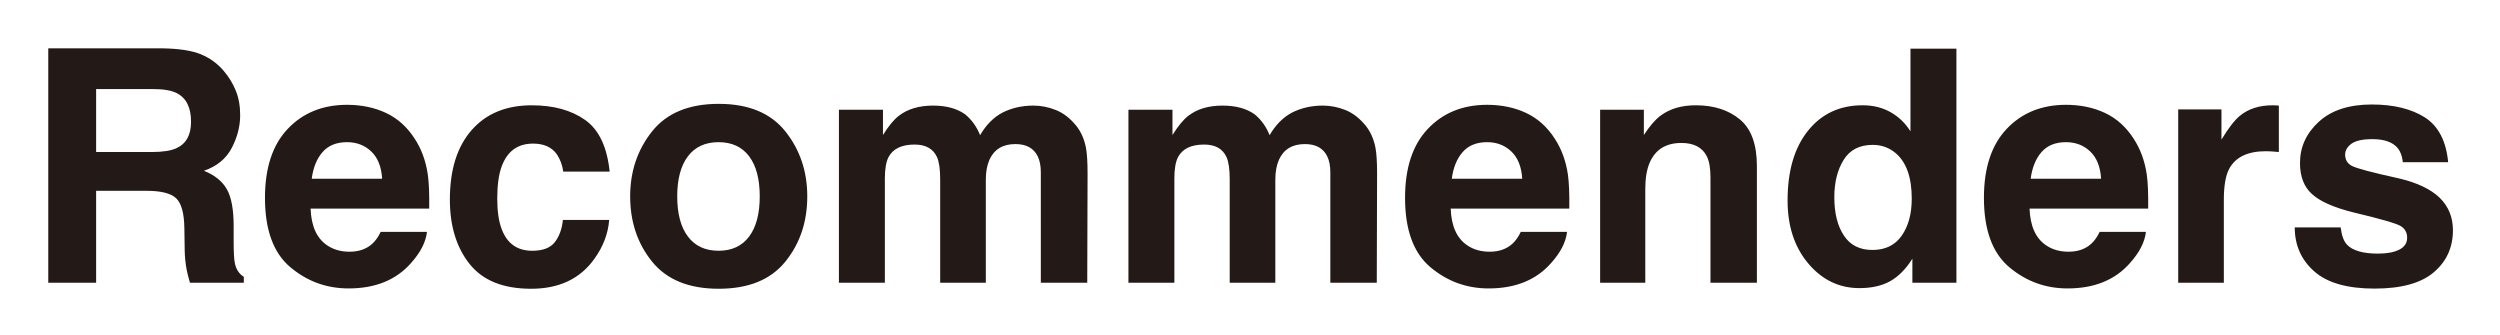 <svg xmlns="http://www.w3.org/2000/svg" role="img" viewBox="2.93 0.43 835.64 112.14"><title>Recommenders logo</title><path fill="#231916" d="M51.961 64.211h-16.899v30.716H19.066V16.595h38.421c5.491.106 9.716.78 12.675 2.02 2.957 1.24 5.464 3.064 7.519 5.473 1.7 1.984 3.047 4.181 4.039 6.59.992 2.409 1.488 5.155 1.488 8.237 0 3.72-.939 7.378-2.816 10.973-1.878 3.597-4.978 6.138-9.299 7.626 3.613 1.453 6.172 3.517 7.679 6.191 1.505 2.676 2.258 6.759 2.258 12.249v5.262c0 3.579.141 6.005.425 7.28.426 2.019 1.417 3.507 2.976 4.464v1.966H66.415c-.496-1.735-.85-3.135-1.063-4.199-.425-2.196-.656-4.445-.691-6.748l-.106-7.28c-.071-4.995-.983-8.325-2.737-9.99-1.754-1.665-5.04-2.498-9.858-2.498h-0zm9.938-14.242c3.259-1.488 4.889-4.429 4.889-8.822 0-4.747-1.577-7.935-4.73-9.565-1.772-.92-4.429-1.381-7.971-1.381H35.062v21.044h18.547c3.684 0 6.447-.425 8.29-1.275h0zm83.752 27.953c-.391 3.436-2.179 6.926-5.367 10.468-4.961 5.634-11.904 8.45-20.832 8.45-7.369 0-13.87-2.373-19.503-7.121-5.633-4.747-8.45-12.471-8.45-23.17 0-10.026 2.542-17.714 7.626-23.063 5.083-5.349 11.682-8.025 19.795-8.025 4.817 0 9.158.903 13.019 2.71 3.861 1.807 7.05 4.659 9.566 8.556 2.267 3.437 3.737 7.423 4.41 11.957.389 2.657.549 6.483.478 11.478h-39.644c.213 5.811 2.037 9.885 5.474 12.223 2.09 1.453 4.605 2.179 7.546 2.179 3.117 0 5.65-.886 7.599-2.657 1.063-.957 2.001-2.285 2.816-3.985h15.465zm-14.986-17.75c-.248-4.003-1.461-7.041-3.64-9.114s-4.881-3.109-8.104-3.109c-3.507 0-6.227 1.098-8.157 3.295-1.931 2.198-3.144 5.173-3.64 8.928h23.542-0zm76.046-2.391h-15.518c-.284-2.161-1.01-4.109-2.179-5.846-1.7-2.338-4.34-3.507-7.918-3.507-5.102 0-8.592 2.534-10.469 7.6-.993 2.693-1.488 6.271-1.488 10.735 0 4.251.496 7.671 1.488 10.256 1.807 4.819 5.208 7.227 10.203 7.227 3.542 0 6.058-.956 7.546-2.87 1.488-1.913 2.391-4.392 2.71-7.44h15.464c-.354 4.607-2.019 8.964-4.995 13.074-4.748 6.625-11.78 9.938-21.098 9.938-9.318 0-16.173-2.764-20.566-8.29-4.393-5.527-6.59-12.702-6.59-21.523 0-9.955 2.426-17.697 7.281-23.223 4.853-5.527 11.549-8.29 20.087-8.29 7.263 0 13.206 1.629 17.829 4.888 4.624 3.26 7.36 9.017 8.211 17.272l0.0 0zm58.722-13.445c4.889 6.129 7.334 13.374 7.334 21.735 0 8.503-2.445 15.775-7.334 21.815-4.889 6.041-12.311 9.061-22.267 9.061s-17.377-3.02-22.266-9.061c-4.889-6.04-7.334-13.312-7.334-21.815 0-8.361 2.444-15.606 7.334-21.735 4.889-6.129 12.311-9.194 22.266-9.194s17.378 3.065 22.267 9.194zm-22.319 3.613c-4.429 0-7.839 1.568-10.23 4.703s-3.587 7.608-3.587 13.419c0 5.81 1.195 10.292 3.587 13.444 2.391 3.154 5.801 4.73 10.23 4.73 4.428 0 7.829-1.576 10.203-4.73 2.373-3.153 3.561-7.634 3.561-13.444 0-5.811-1.188-10.283-3.561-13.419-2.374-3.135-5.775-4.703-10.203-4.703zm73.017 4.995c-1.275-2.798-3.773-4.198-7.493-4.198-4.323 0-7.227 1.4-8.715 4.198-.816 1.595-1.222 3.968-1.222 7.122v34.861h-15.358V37.108h14.72v8.45c1.877-3.011 3.648-5.155 5.314-6.43 2.94-2.267 6.749-3.402 11.425-3.402 4.428 0 8.006.975 10.735 2.923 2.196 1.807 3.861 4.128 4.995 6.962 1.984-3.402 4.446-5.899 7.387-7.493 3.117-1.595 6.59-2.392 10.416-2.392 2.551 0 5.066.496 7.546 1.488 2.48.993 4.73 2.728 6.749 5.208 1.629 2.02 2.727 4.5 3.294 7.44.354 1.95.532 4.801.532 8.557l-.107 36.508h-15.517V58.046c0-2.197-.355-4.004-1.063-5.42-1.346-2.692-3.826-4.039-7.439-4.039-4.181 0-7.068 1.737-8.662 5.208-.815 1.843-1.222 4.058-1.222 6.643v34.49H317.192V60.437c0-3.435-.354-5.933-1.063-7.493v0zm96.771 0c-1.275-2.798-3.773-4.198-7.493-4.198-4.323 0-7.227 1.4-8.715 4.198-.816 1.595-1.222 3.968-1.222 7.122v34.861h-15.358V37.108h14.72v8.45c1.877-3.011 3.648-5.155 5.314-6.43 2.94-2.267 6.749-3.402 11.425-3.402 4.428 0 8.006.975 10.735 2.923 2.196 1.807 3.861 4.128 4.995 6.962 1.984-3.402 4.446-5.899 7.386-7.493 3.118-1.595 6.59-2.392 10.416-2.392 2.553 0 5.066.496 7.548 1.488 2.479.993 4.729 2.728 6.748 5.208 1.629 2.02 2.727 4.5 3.295 7.44.354 1.95.531 4.801.531 8.557l-.106 36.508h-15.519V58.046c0-2.197-.354-4.004-1.062-5.42-1.346-2.692-3.826-4.039-7.44-4.039-4.182 0-7.068 1.737-8.662 5.208-.815 1.843-1.222 4.058-1.222 6.643v34.49h-15.252V60.437c0-3.435-.354-5.933-1.063-7.493v0zm113.829 24.977c-.39 3.436-2.178 6.926-5.367 10.468-4.96 5.634-11.903 8.45-20.831 8.45-7.37 0-13.87-2.373-19.503-7.121-5.633-4.747-8.45-12.471-8.45-23.17 0-10.026 2.541-17.714 7.626-23.063 5.083-5.349 11.682-8.025 19.795-8.025 4.818 0 9.159.903 13.02 2.71s7.049 4.659 9.565 8.556c2.267 3.437 3.737 7.423 4.412 11.957.388 2.657.548 6.483.478 11.478h-39.644c.213 5.811 2.037 9.885 5.473 12.223 2.09 1.453 4.605 2.179 7.546 2.179 3.118 0 5.651-.886 7.6-2.657 1.063-.957 2.001-2.285 2.817-3.985h15.464-0zm-14.986-17.75c-.248-4.003-1.461-7.041-3.641-9.114-2.178-2.073-4.88-3.109-8.104-3.109-3.507 0-6.227 1.098-8.157 3.295-1.931 2.198-3.144 5.173-3.641 8.928h23.542zm53.195-11.957c-5.138 0-8.662 2.179-10.575 6.537-.993 2.303-1.489 5.243-1.489 8.822v31.353h-15.092V37.108h14.613v8.45c1.948-2.977 3.79-5.119 5.527-6.43 3.117-2.339 7.068-3.507 11.85-3.507 5.987 0 10.884 1.567 14.694 4.702 3.807 3.135 5.712 8.335 5.712 15.598v39.006h-15.517V59.693c0-3.047-.408-5.385-1.222-7.015-1.489-2.976-4.323-4.464-8.503-4.464l0.0 0zm91.935-31.513v78.226H642.155v-8.025c-2.161 3.437-4.623 5.935-7.386 7.493-2.764 1.559-6.2 2.339-10.31 2.339-6.767 0-12.462-2.737-17.085-8.211-4.624-5.474-6.936-12.497-6.936-21.071 0-9.884 2.276-17.66 6.829-23.329 4.552-5.668 10.637-8.503 18.254-8.503 3.507 0 6.624.77 9.353 2.312 2.728 1.541 4.942 3.675 6.643 6.404V16.701h15.358v-0zm-40.812 49.635c0 5.35 1.063 9.618 3.188 12.807 2.09 3.224 5.278 4.836 9.565 4.836 4.286 0 7.546-1.595 9.778-4.783 2.232-3.189 3.348-7.316 3.348-12.382 0-7.085-1.789-12.151-5.367-15.198-2.197-1.842-4.747-2.764-7.652-2.764-4.43 0-7.679 1.675-9.752 5.023s-3.109 7.502-3.109 12.462v0zm104.158 11.585c-.389 3.436-2.178 6.926-5.367 10.468-4.96 5.634-11.903 8.45-20.831 8.45-7.37 0-13.87-2.373-19.503-7.121-5.633-4.747-8.45-12.471-8.45-23.17 0-10.026 2.541-17.714 7.626-23.063 5.083-5.349 11.682-8.025 19.795-8.025 4.818 0 9.159.903 13.02 2.71s7.05 4.659 9.565 8.556c2.267 3.437 3.737 7.423 4.412 11.957.388 2.657.548 6.483.478 11.478h-39.644c.213 5.811 2.037 9.885 5.473 12.223 2.09 1.453 4.605 2.179 7.546 2.179 3.118 0 5.651-.886 7.6-2.657 1.063-.957 2.001-2.285 2.817-3.985h15.464zm-14.986-17.75c-.248-4.003-1.461-7.041-3.641-9.114-2.178-2.073-4.88-3.109-8.104-3.109-3.507 0-6.227 1.098-8.157 3.295-1.931 2.198-3.144 5.173-3.641 8.928h23.542zm55.055-9.193c-6.095 0-10.186 1.984-12.277 5.951-1.169 2.232-1.753 5.67-1.753 10.31v27.687h-15.252v-57.925h14.455v10.097c2.338-3.861 4.375-6.5 6.112-7.918 2.833-2.374 6.518-3.56 11.053-3.56.283 0 .522.009.717.026.194.018.628.045 1.303.079v15.518c-.957-.106-1.807-.177-2.551-.213-.743-.035-1.346-.053-1.806-.053zm53.142-11.32c4.535 2.905 7.138 7.901 7.811 14.986h-15.145c-.213-1.947-.762-3.489-1.647-4.623-1.666-2.054-4.499-3.082-8.503-3.082-3.295 0-5.642.515-7.041 1.542-1.399 1.028-2.099 2.231-2.099 3.613 0 1.736.744 2.994 2.232 3.773 1.488.816 6.749 2.215 15.783 4.199 6.022 1.417 10.54 3.56 13.551 6.43 2.977 2.905 4.464 6.536 4.464 10.894 0 5.74-2.135 10.425-6.404 14.056s-10.867 5.447-19.795 5.447c-9.106 0-15.829-1.922-20.168-5.766-4.34-3.843-6.509-8.742-6.509-14.693h15.358c.319 2.692 1.01 4.606 2.073 5.739 1.877 2.02 5.349 3.029 10.416 3.029 2.977 0 5.341-.442 7.094-1.329 1.754-.885 2.631-2.213 2.631-3.985 0-1.7-.709-2.993-2.125-3.88-1.418-.885-6.678-2.408-15.783-4.57-6.555-1.629-11.178-3.666-13.87-6.111-2.693-2.409-4.039-5.881-4.039-10.416 0-5.349 2.1-9.946 6.298-13.791 4.198-3.843 10.105-5.766 17.722-5.766 7.227 0 13.127 1.435 17.697 4.305v-0z"/></svg>